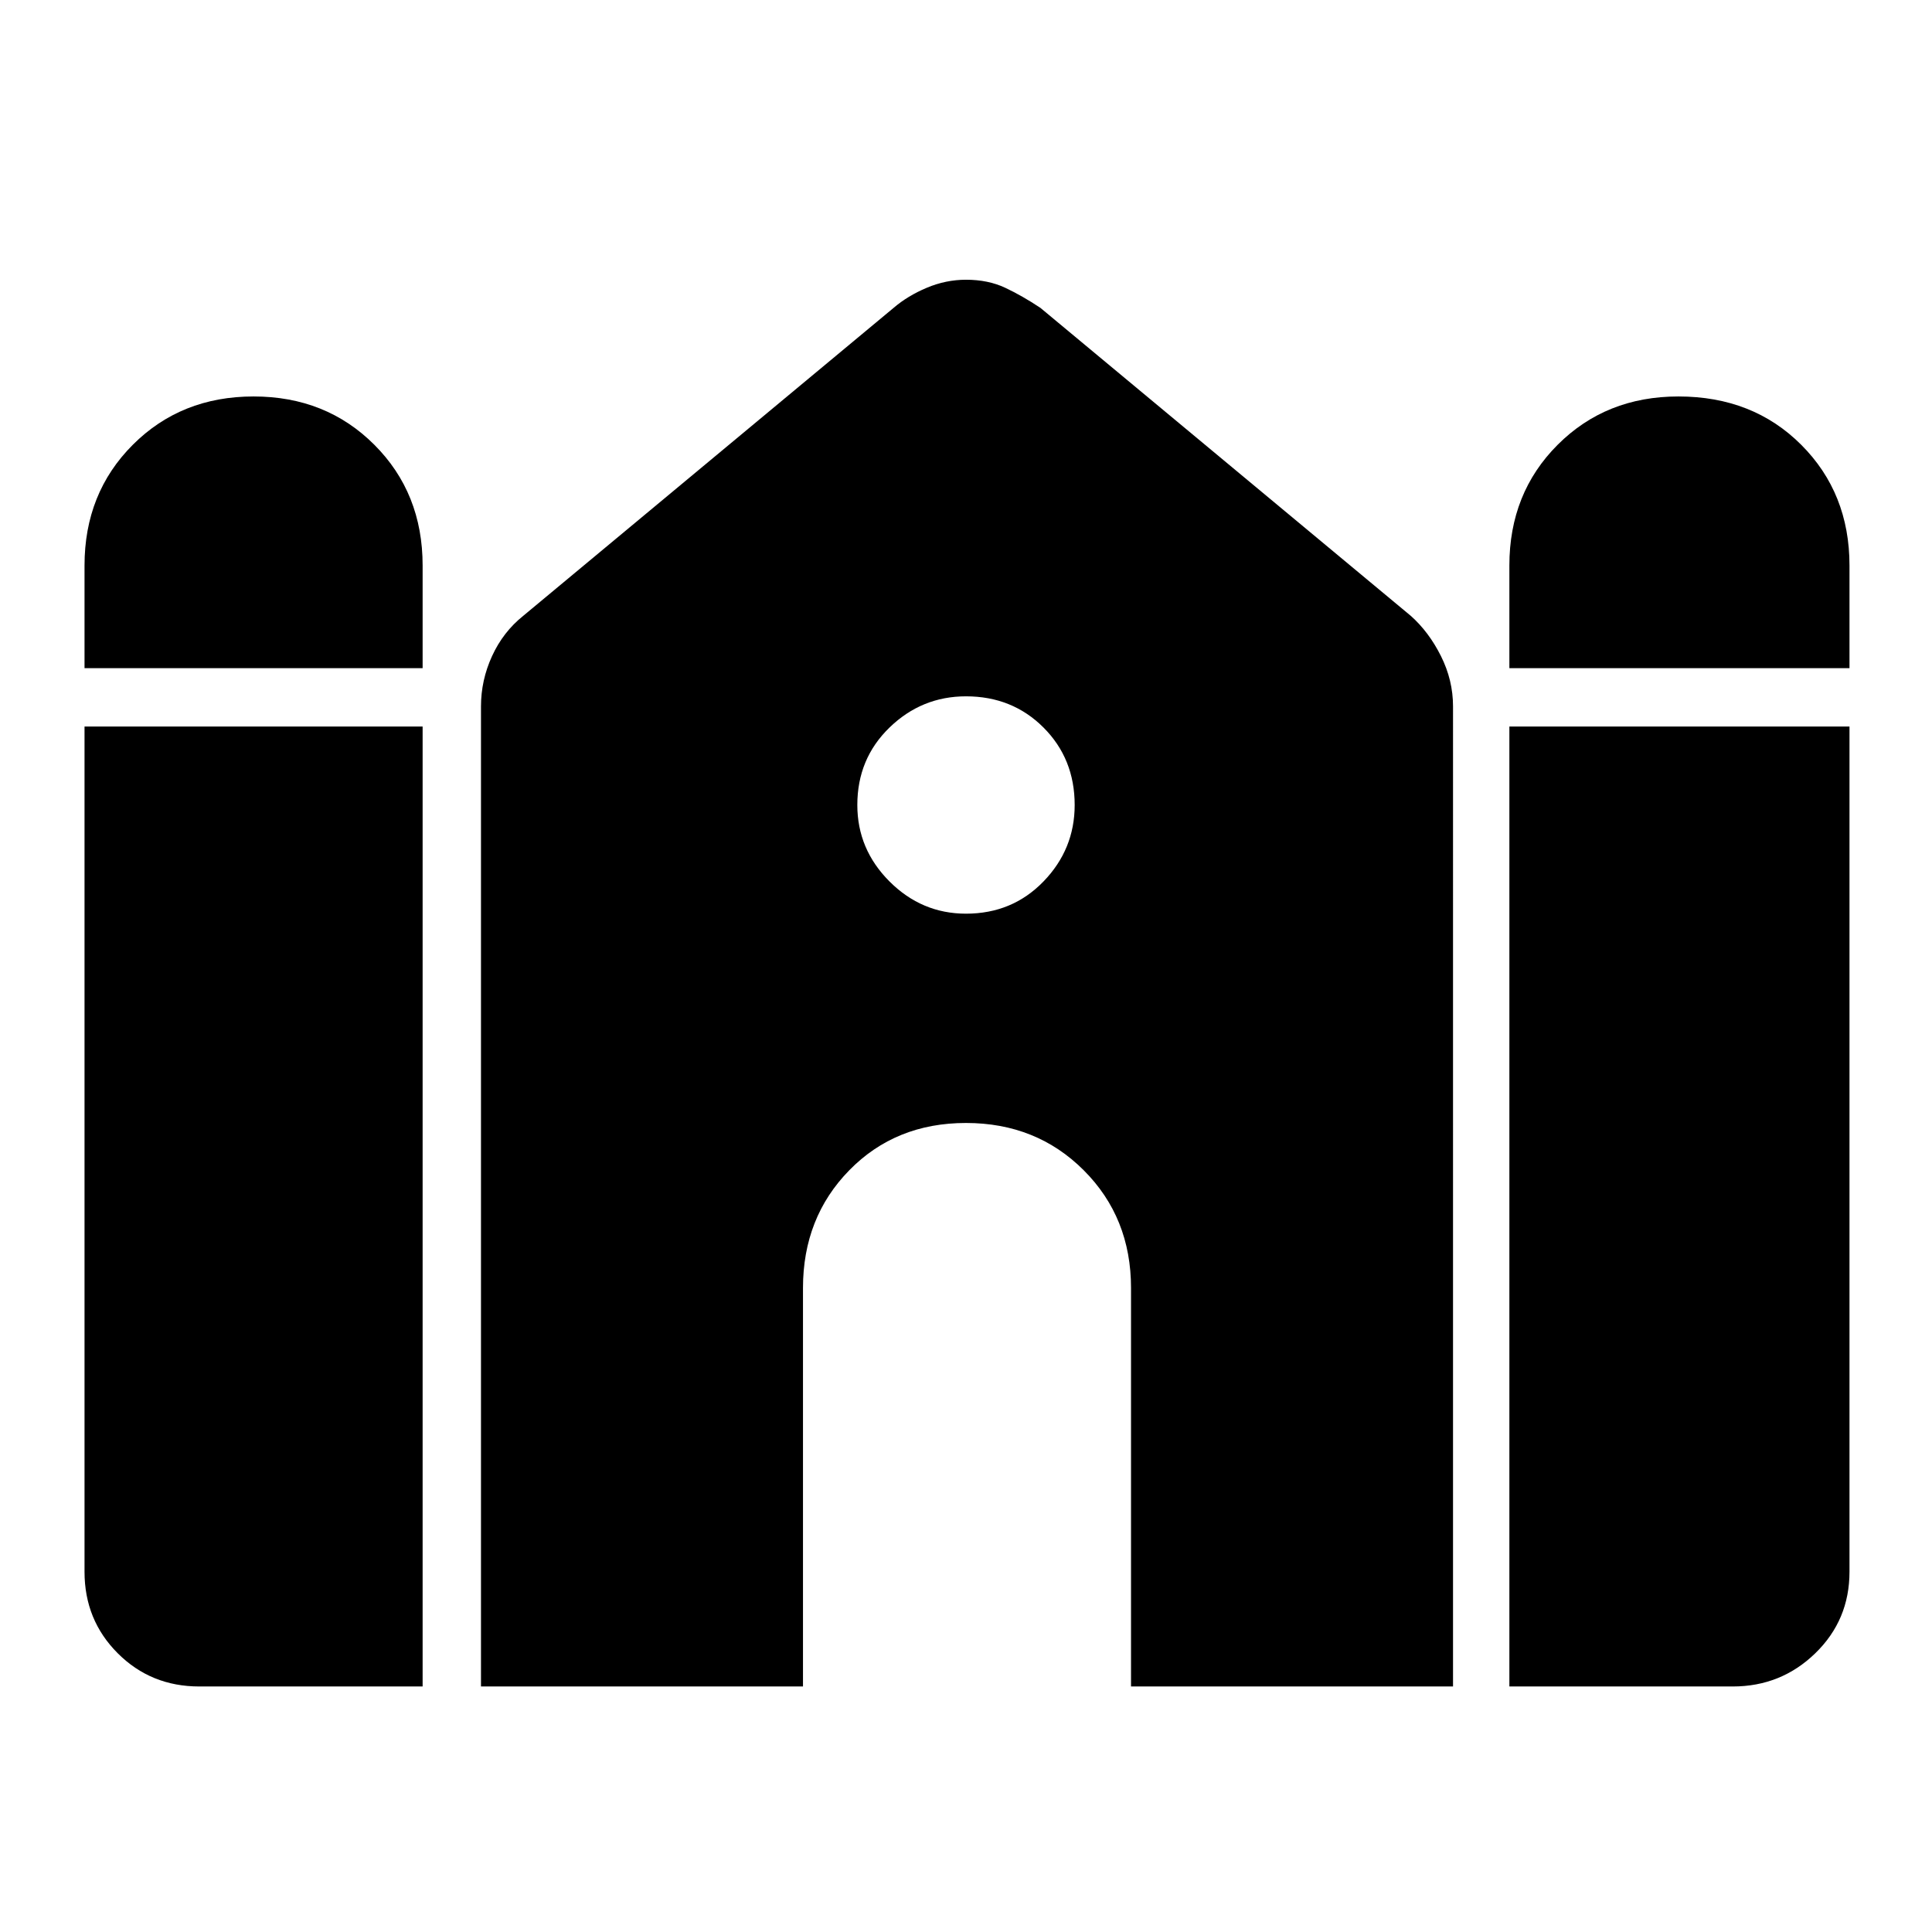 <svg xmlns="http://www.w3.org/2000/svg" height="48" width="48"><path d="M37.5 16.6v-2.55q0-1.8 1.2-3t3-1.2q1.85 0 3.05 1.2 1.2 1.2 1.2 3v2.55Zm-35.4 0v-2.55q0-1.8 1.2-3t3-1.2q1.8 0 3 1.2t1.2 3v2.55Zm2.85 25.3q-1.2 0-2.025-.825T2.1 39.05v-21h8.4V41.9Zm7 0V17.55q0-.65.275-1.25t.775-1l9.2-7.65q.35-.3.825-.5t.975-.2q.55 0 .975.2.425.2.875.5l9.2 7.65q.45.4.75 1t.3 1.25V41.9h-8V32q0-1.75-1.175-2.925Q25.75 27.9 24 27.9q-1.75 0-2.9 1.175T19.95 32v9.9Zm25.55 0V18.05h8.45v21q0 1.2-.85 2.025t-2.05.825ZM24 22.7q1.15 0 1.925-.8.775-.8.775-1.9 0-1.15-.775-1.925Q25.15 17.3 24 17.3q-1.1 0-1.9.775-.8.775-.8 1.925 0 1.1.8 1.9.8.8 1.9.8Z"/></svg>